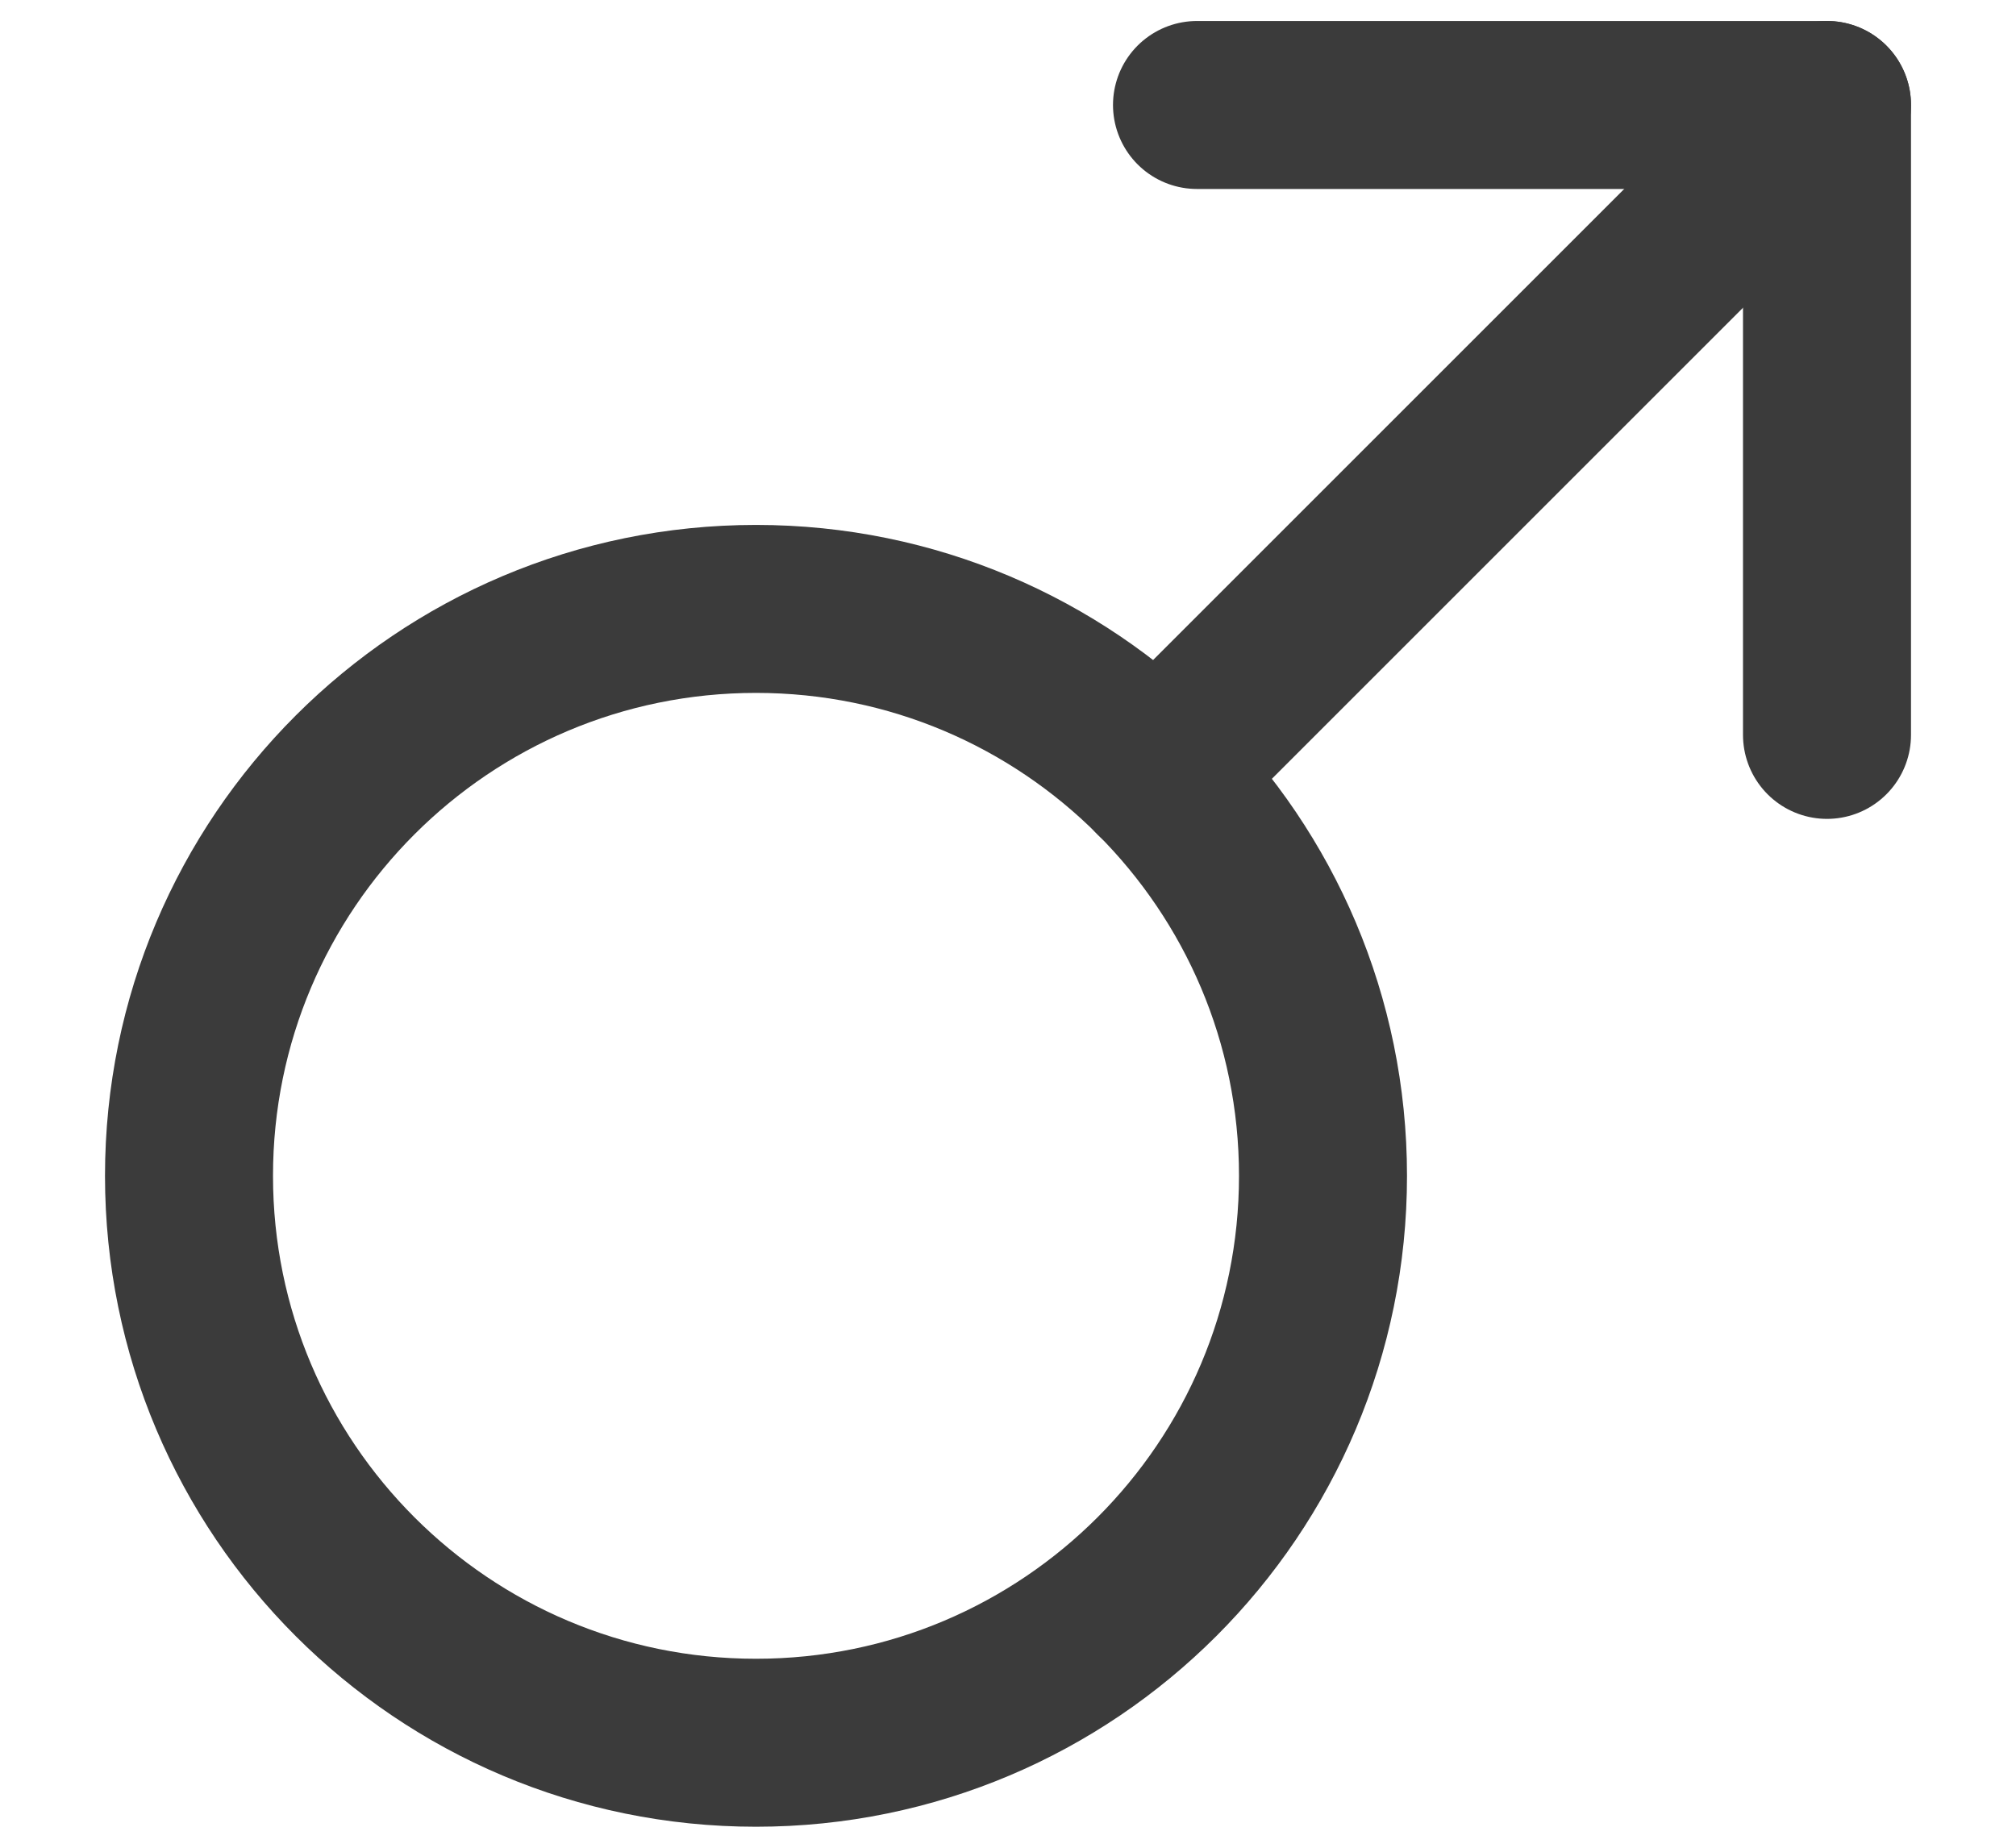 <svg width="12" height="11" viewBox="0 0 12 11" fill="none" xmlns="http://www.w3.org/2000/svg">
<path d="M7.125 0.625H10.875V4.375" stroke="#3B3B3B" stroke-linecap="round" stroke-linejoin="round"/>
<path d="M10.875 0.625L6.886 4.614" stroke="#3B3B3B" stroke-linecap="round" stroke-linejoin="round"/>
<path d="M4.5 10.375C6.364 10.375 7.875 8.864 7.875 7C7.875 5.136 6.364 3.625 4.5 3.625C2.636 3.625 1.125 5.136 1.125 7C1.125 8.864 2.636 10.375 4.5 10.375Z" stroke="#3B3B3B" stroke-linecap="round" stroke-linejoin="round"/>
</svg>

